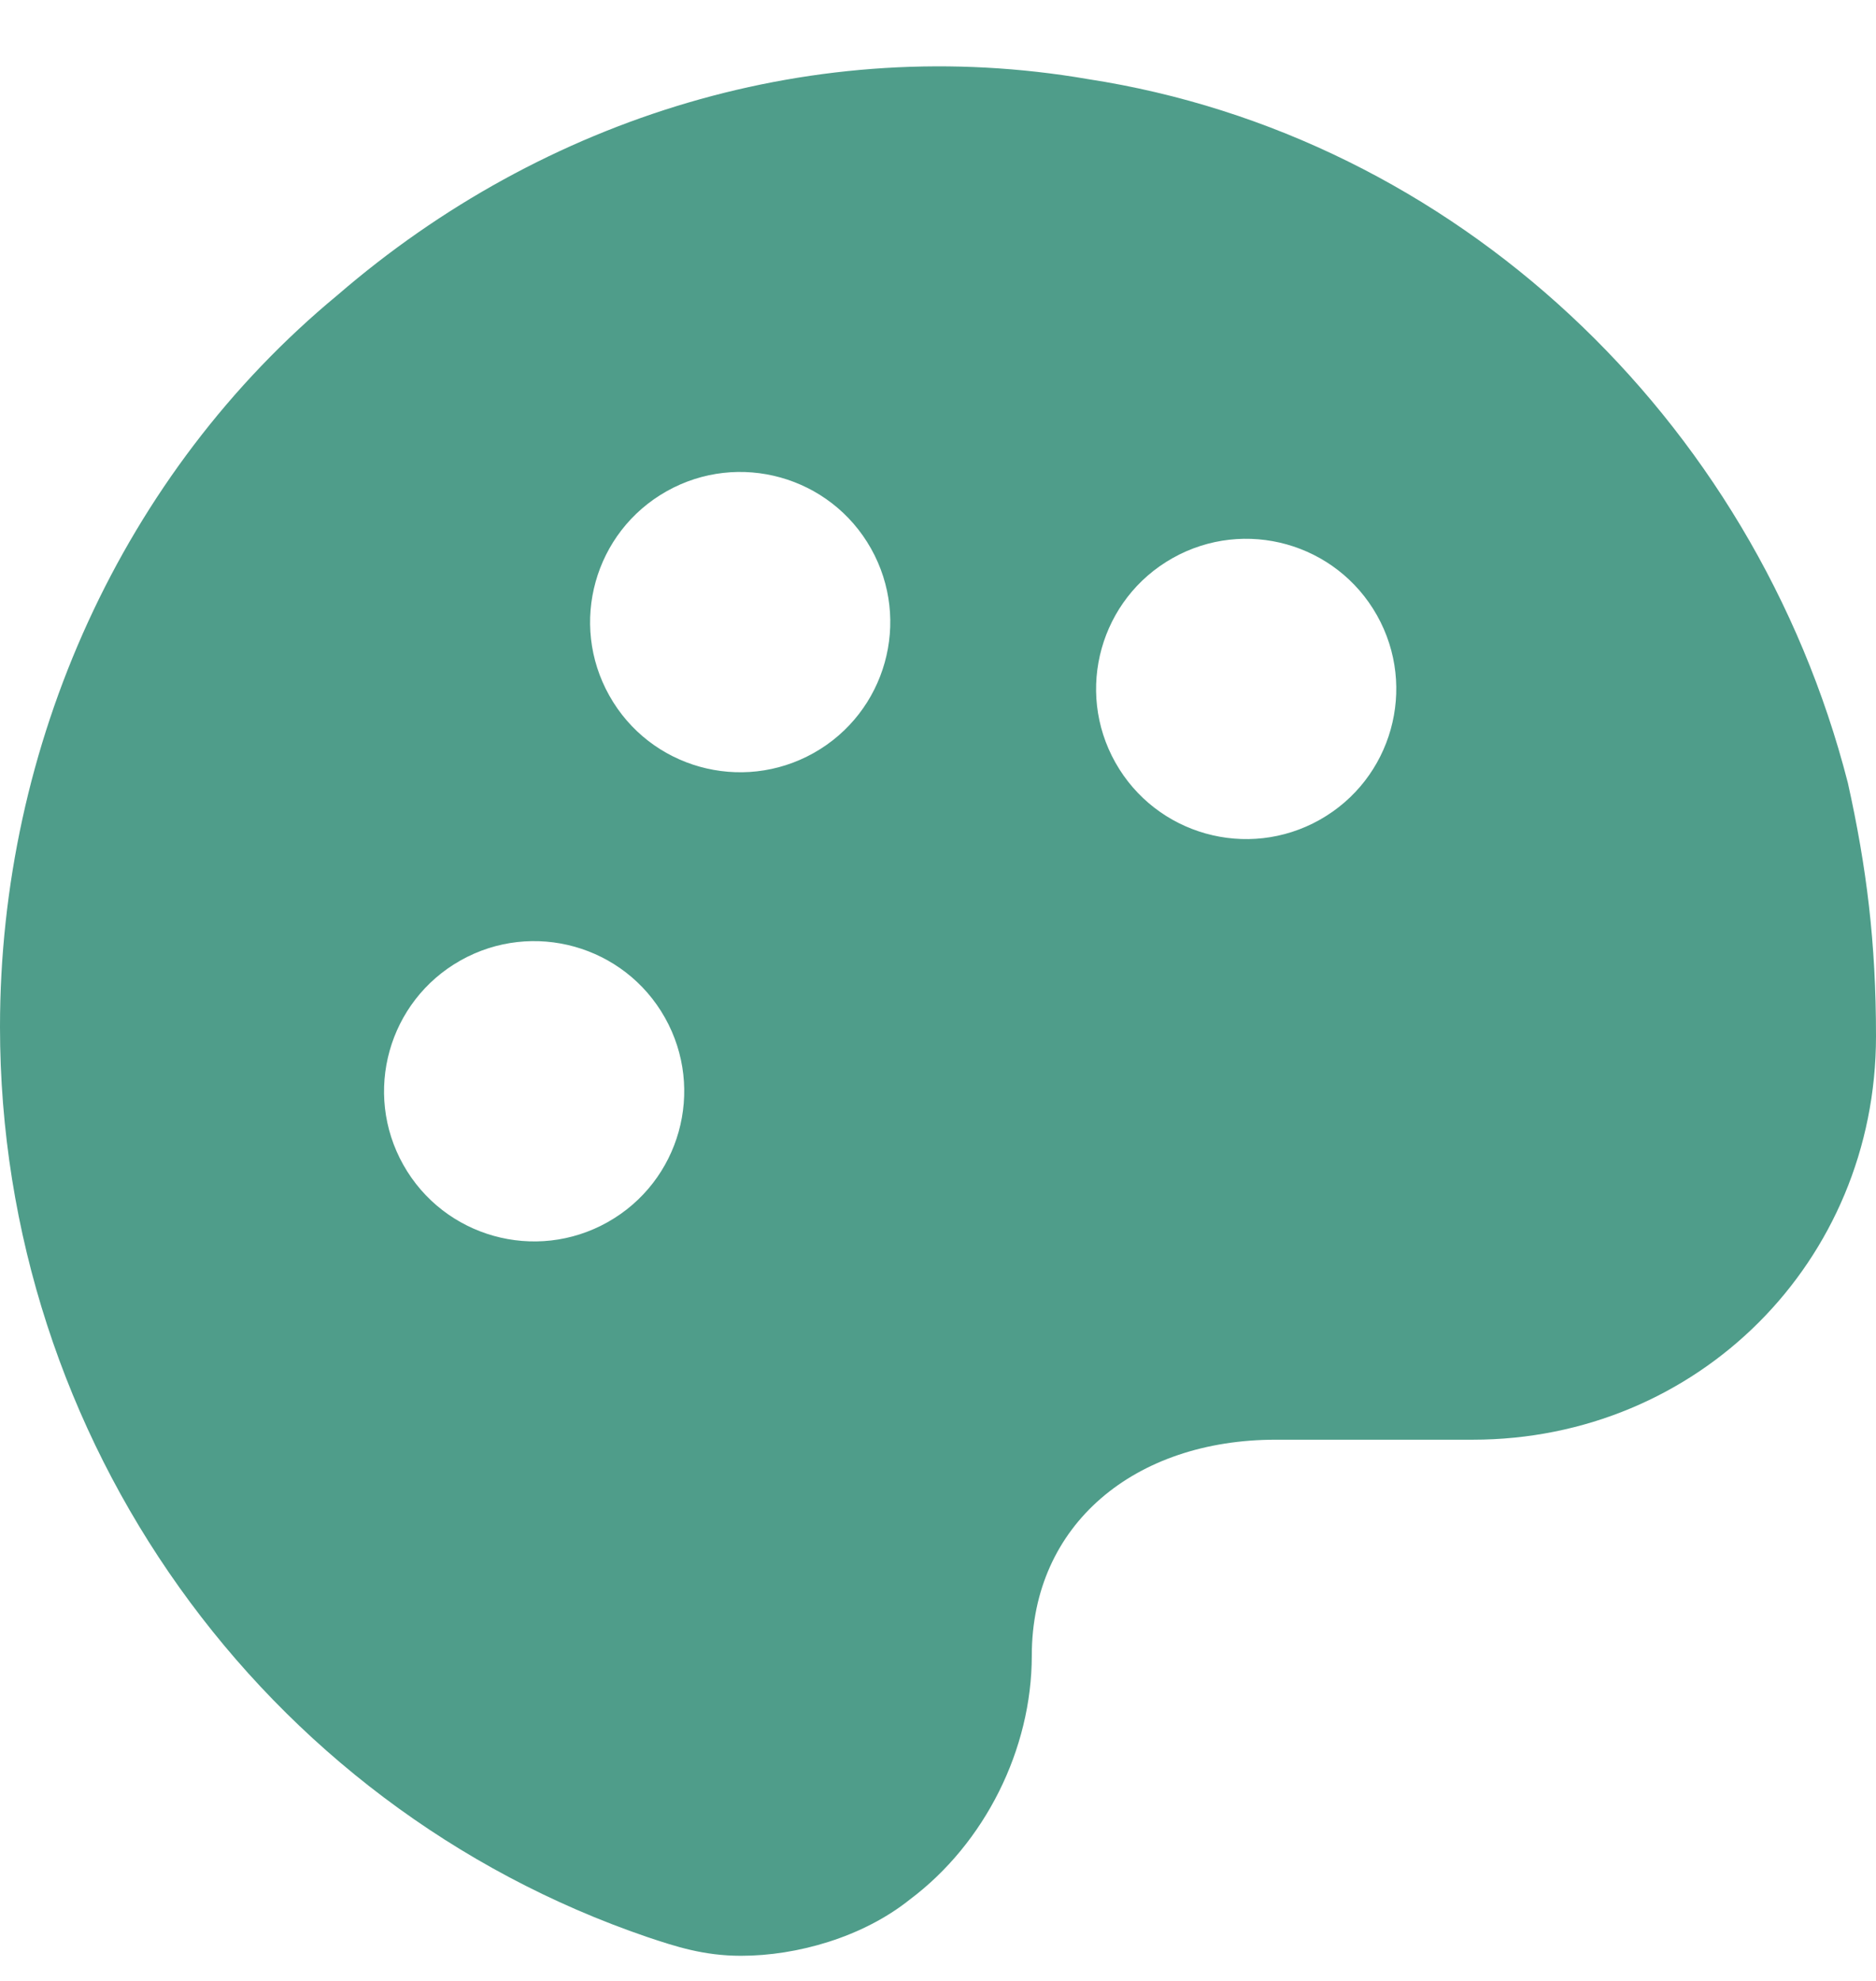 <svg width="18" height="19" viewBox="0 0 18 19" fill="none" xmlns="http://www.w3.org/2000/svg">
<path fill-rule="evenodd" clip-rule="evenodd" d="M10.44 0.759C13.95 1.299 16.83 3.999 17.73 7.509C17.91 8.319 18 9.039 18 9.939C18 12.099 16.29 13.809 14.13 13.809H12.24C10.89 13.809 9.9 14.619 9.9 15.879C9.9 16.779 9.45 17.679 8.73 18.219C8.28 18.579 7.65 18.759 7.11 18.759C6.75 18.759 6.48 18.669 6.21 18.579C2.52 17.319 0 13.809 0 9.849C0 7.149 1.17 4.539 3.24 2.829C5.22 1.119 7.83 0.309 10.44 0.759ZM6.38 9.761C6.77 10.454 6.524 11.332 5.831 11.722C5.138 12.112 4.26 11.866 3.87 11.173C3.48 10.48 3.726 9.602 4.419 9.212C5.112 8.822 5.99 9.068 6.38 9.761ZM7.808 7.222C8.501 6.832 8.747 5.954 8.357 5.261C7.967 4.568 7.089 4.322 6.396 4.712C5.703 5.102 5.457 5.98 5.847 6.673C6.236 7.366 7.114 7.612 7.808 7.222ZM13.212 5.902C13.602 6.595 13.356 7.473 12.663 7.863C11.97 8.253 11.092 8.007 10.702 7.314C10.312 6.621 10.558 5.743 11.251 5.353C11.944 4.963 12.822 5.209 13.212 5.902Z" fill="#4F9D8A"/>
</svg>
